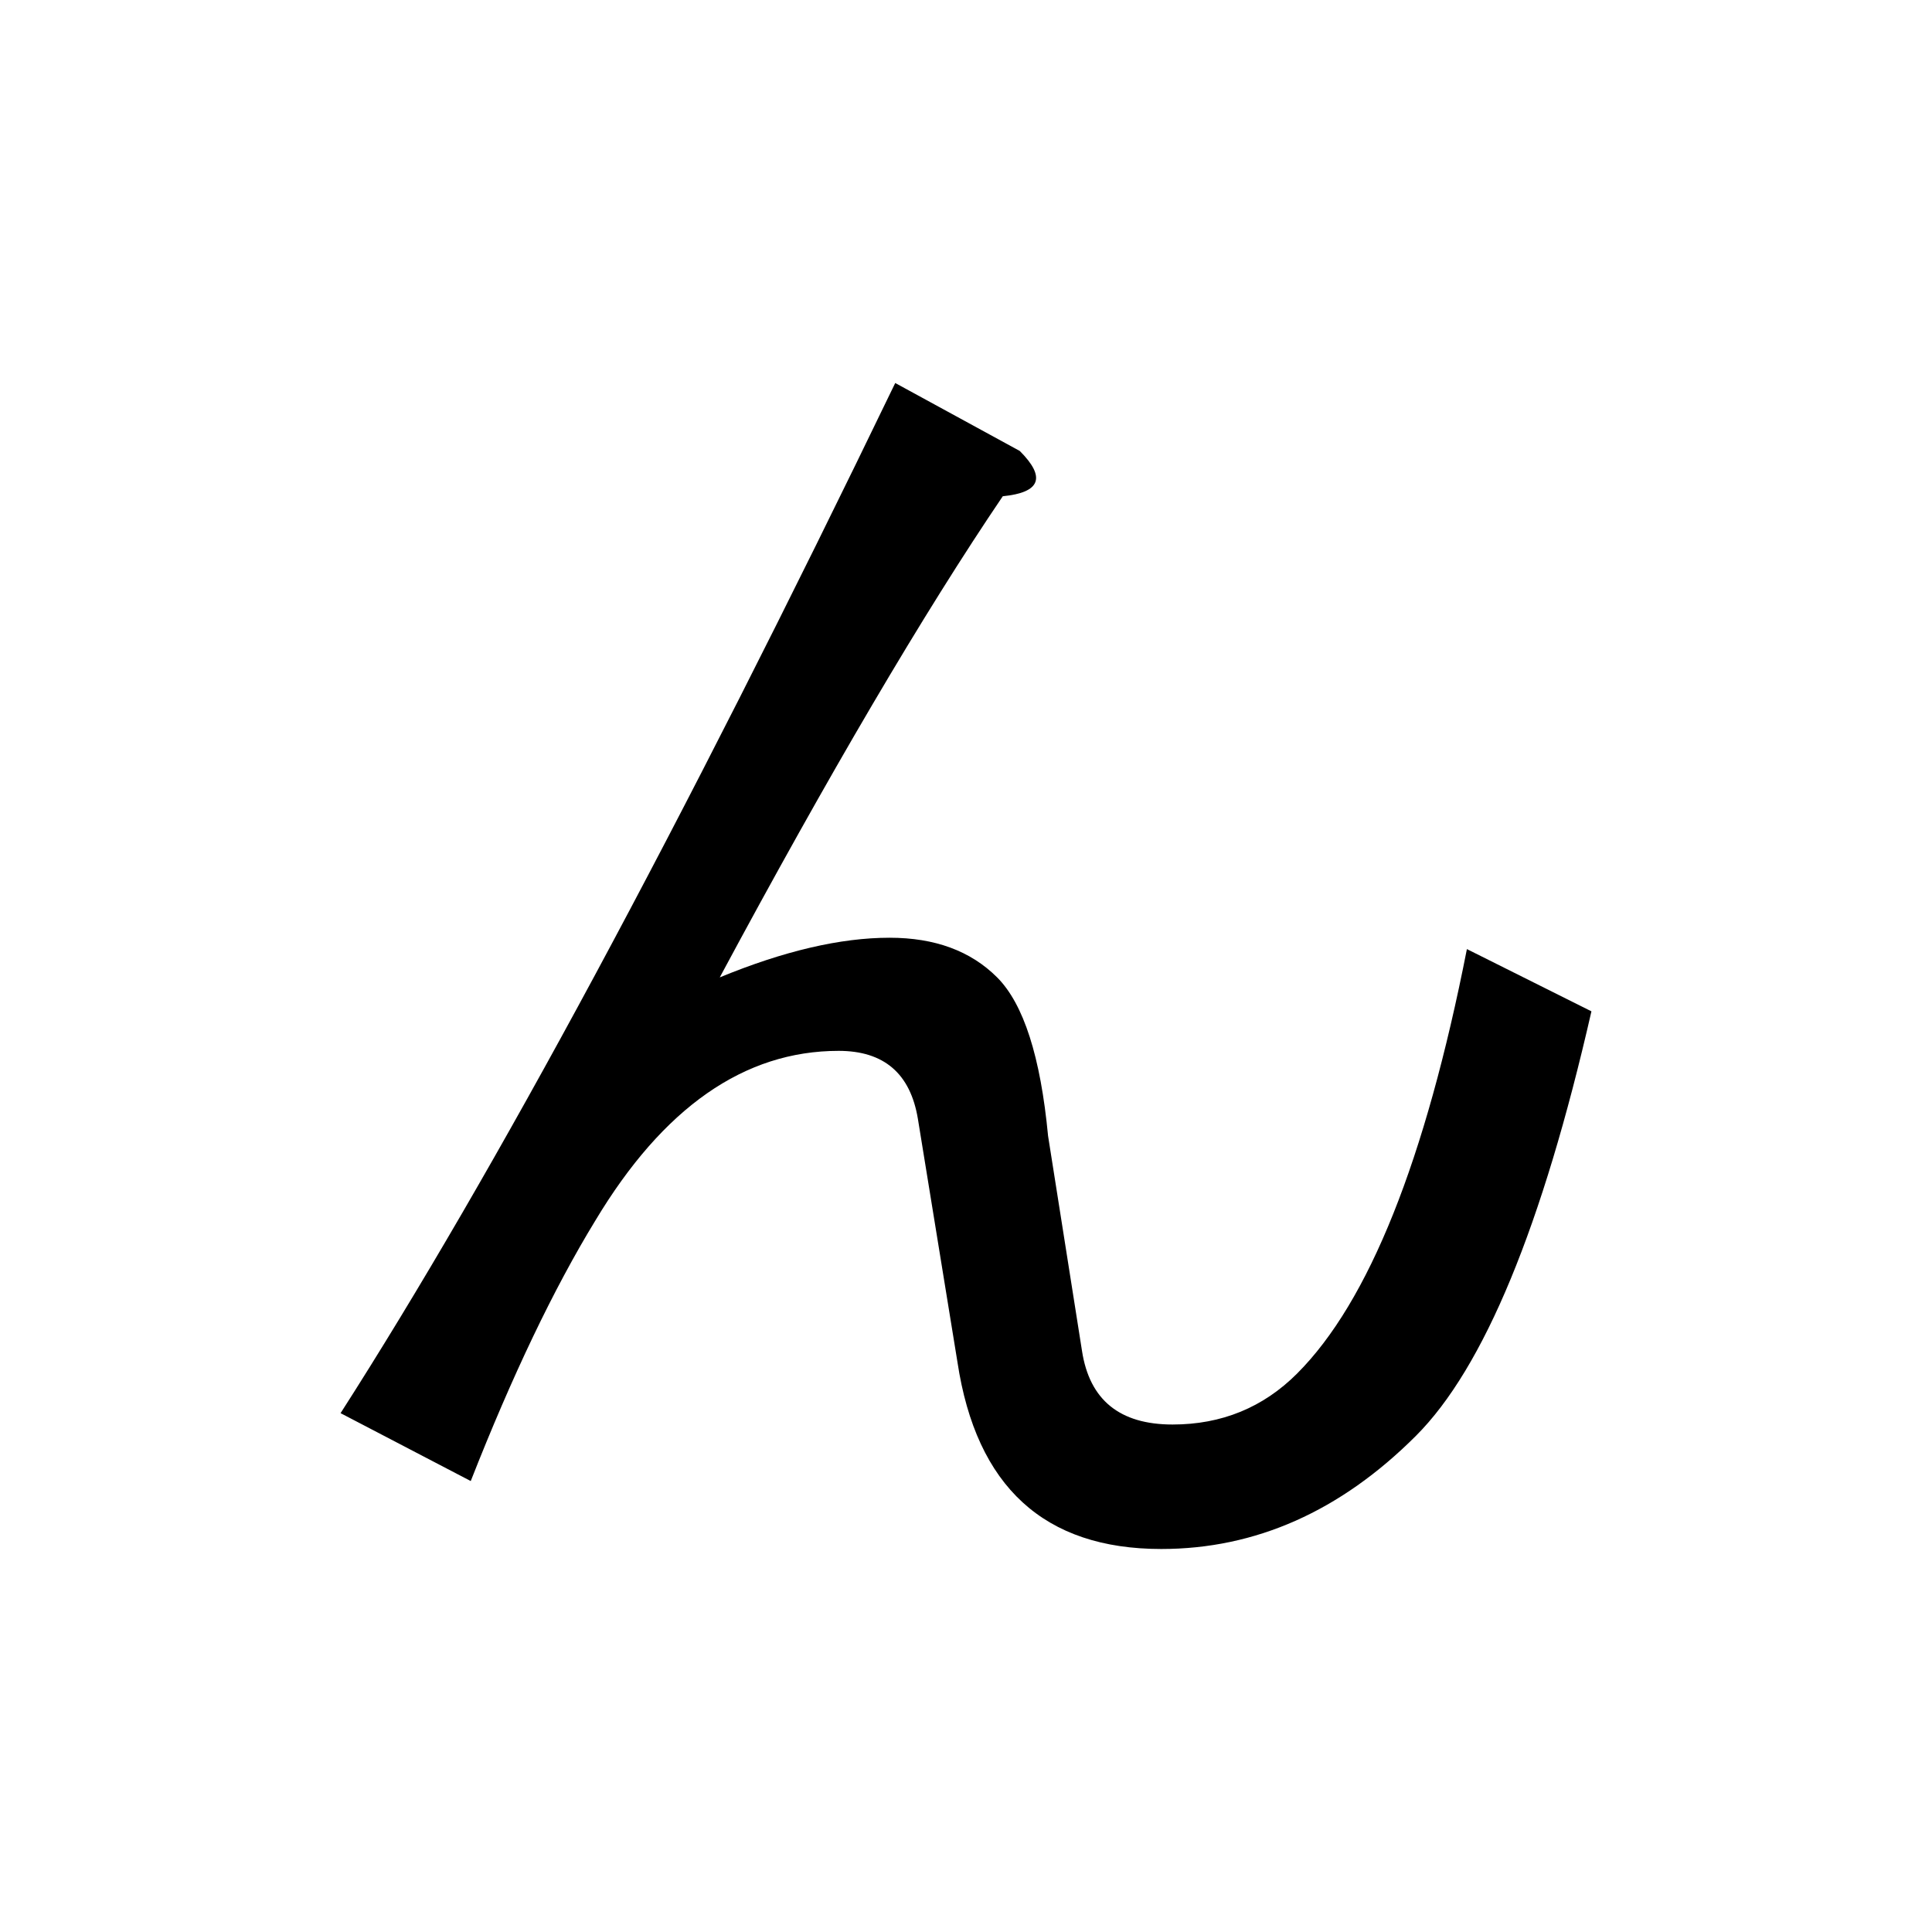<?xml version="1.0" encoding="UTF-8" standalone="no"?>
<svg
   xmlns:dc="http://purl.org/dc/elements/1.1/"
   xmlns:cc="http://creativecommons.org/ns#"
   xmlns:rdf="http://www.w3.org/1999/02/22-rdf-syntax-ns#"
   xmlns:svg="http://www.w3.org/2000/svg"
   xmlns="http://www.w3.org/2000/svg"
   width="128"
   height="128"
   viewBox="0 0 33.867 33.867"
   version="1.1"
   id="svg8">
  <title
     id="title4969">ん</title>
  <defs
     id="defs2" />
  <g
     id="text4964"
     style="font-style:normal;font-variant:normal;font-weight:bold;font-stretch:normal;font-size:25.4px;line-height:100%;font-family:Roboto;-inkscape-font-specification:'Roboto, Bold';text-align:start;letter-spacing:0px;word-spacing:0px;writing-mode:lr-tb;text-anchor:start;fill:#000000;fill-opacity:1;stroke:none;stroke-width:0.265px;stroke-linecap:butt;stroke-linejoin:miter;stroke-opacity:1"
     aria-label="ん">
    <path
       id="path4966"
       style="stroke-width:0.265px"
       d="m 16.09,19.612 q -0.198,-1.191 -1.389,-1.191 -2.48,0 -4.266,2.977 -1.091,1.786 -2.183,4.564 L 5.97,24.772 q 4.068,-6.35 9.723,-18.058 l 2.183,1.191 q 0.695,0.695 -0.298,0.794 -2.084,3.076 -4.961,8.434 1.687,-0.695 2.977,-0.695 1.191,0 1.885,0.695 0.695,0.695 0.893,2.778 l 0.595,3.77 q 0.198,1.29 1.587,1.29 1.29,0 2.183,-0.893 1.885,-1.885 2.977,-7.441 l 2.183,1.091 q -1.29,5.655 -3.076,7.441 -1.984,1.984 -4.465,1.984 -3.076,0 -3.572,-3.274 z" />
  </g>
</svg>
